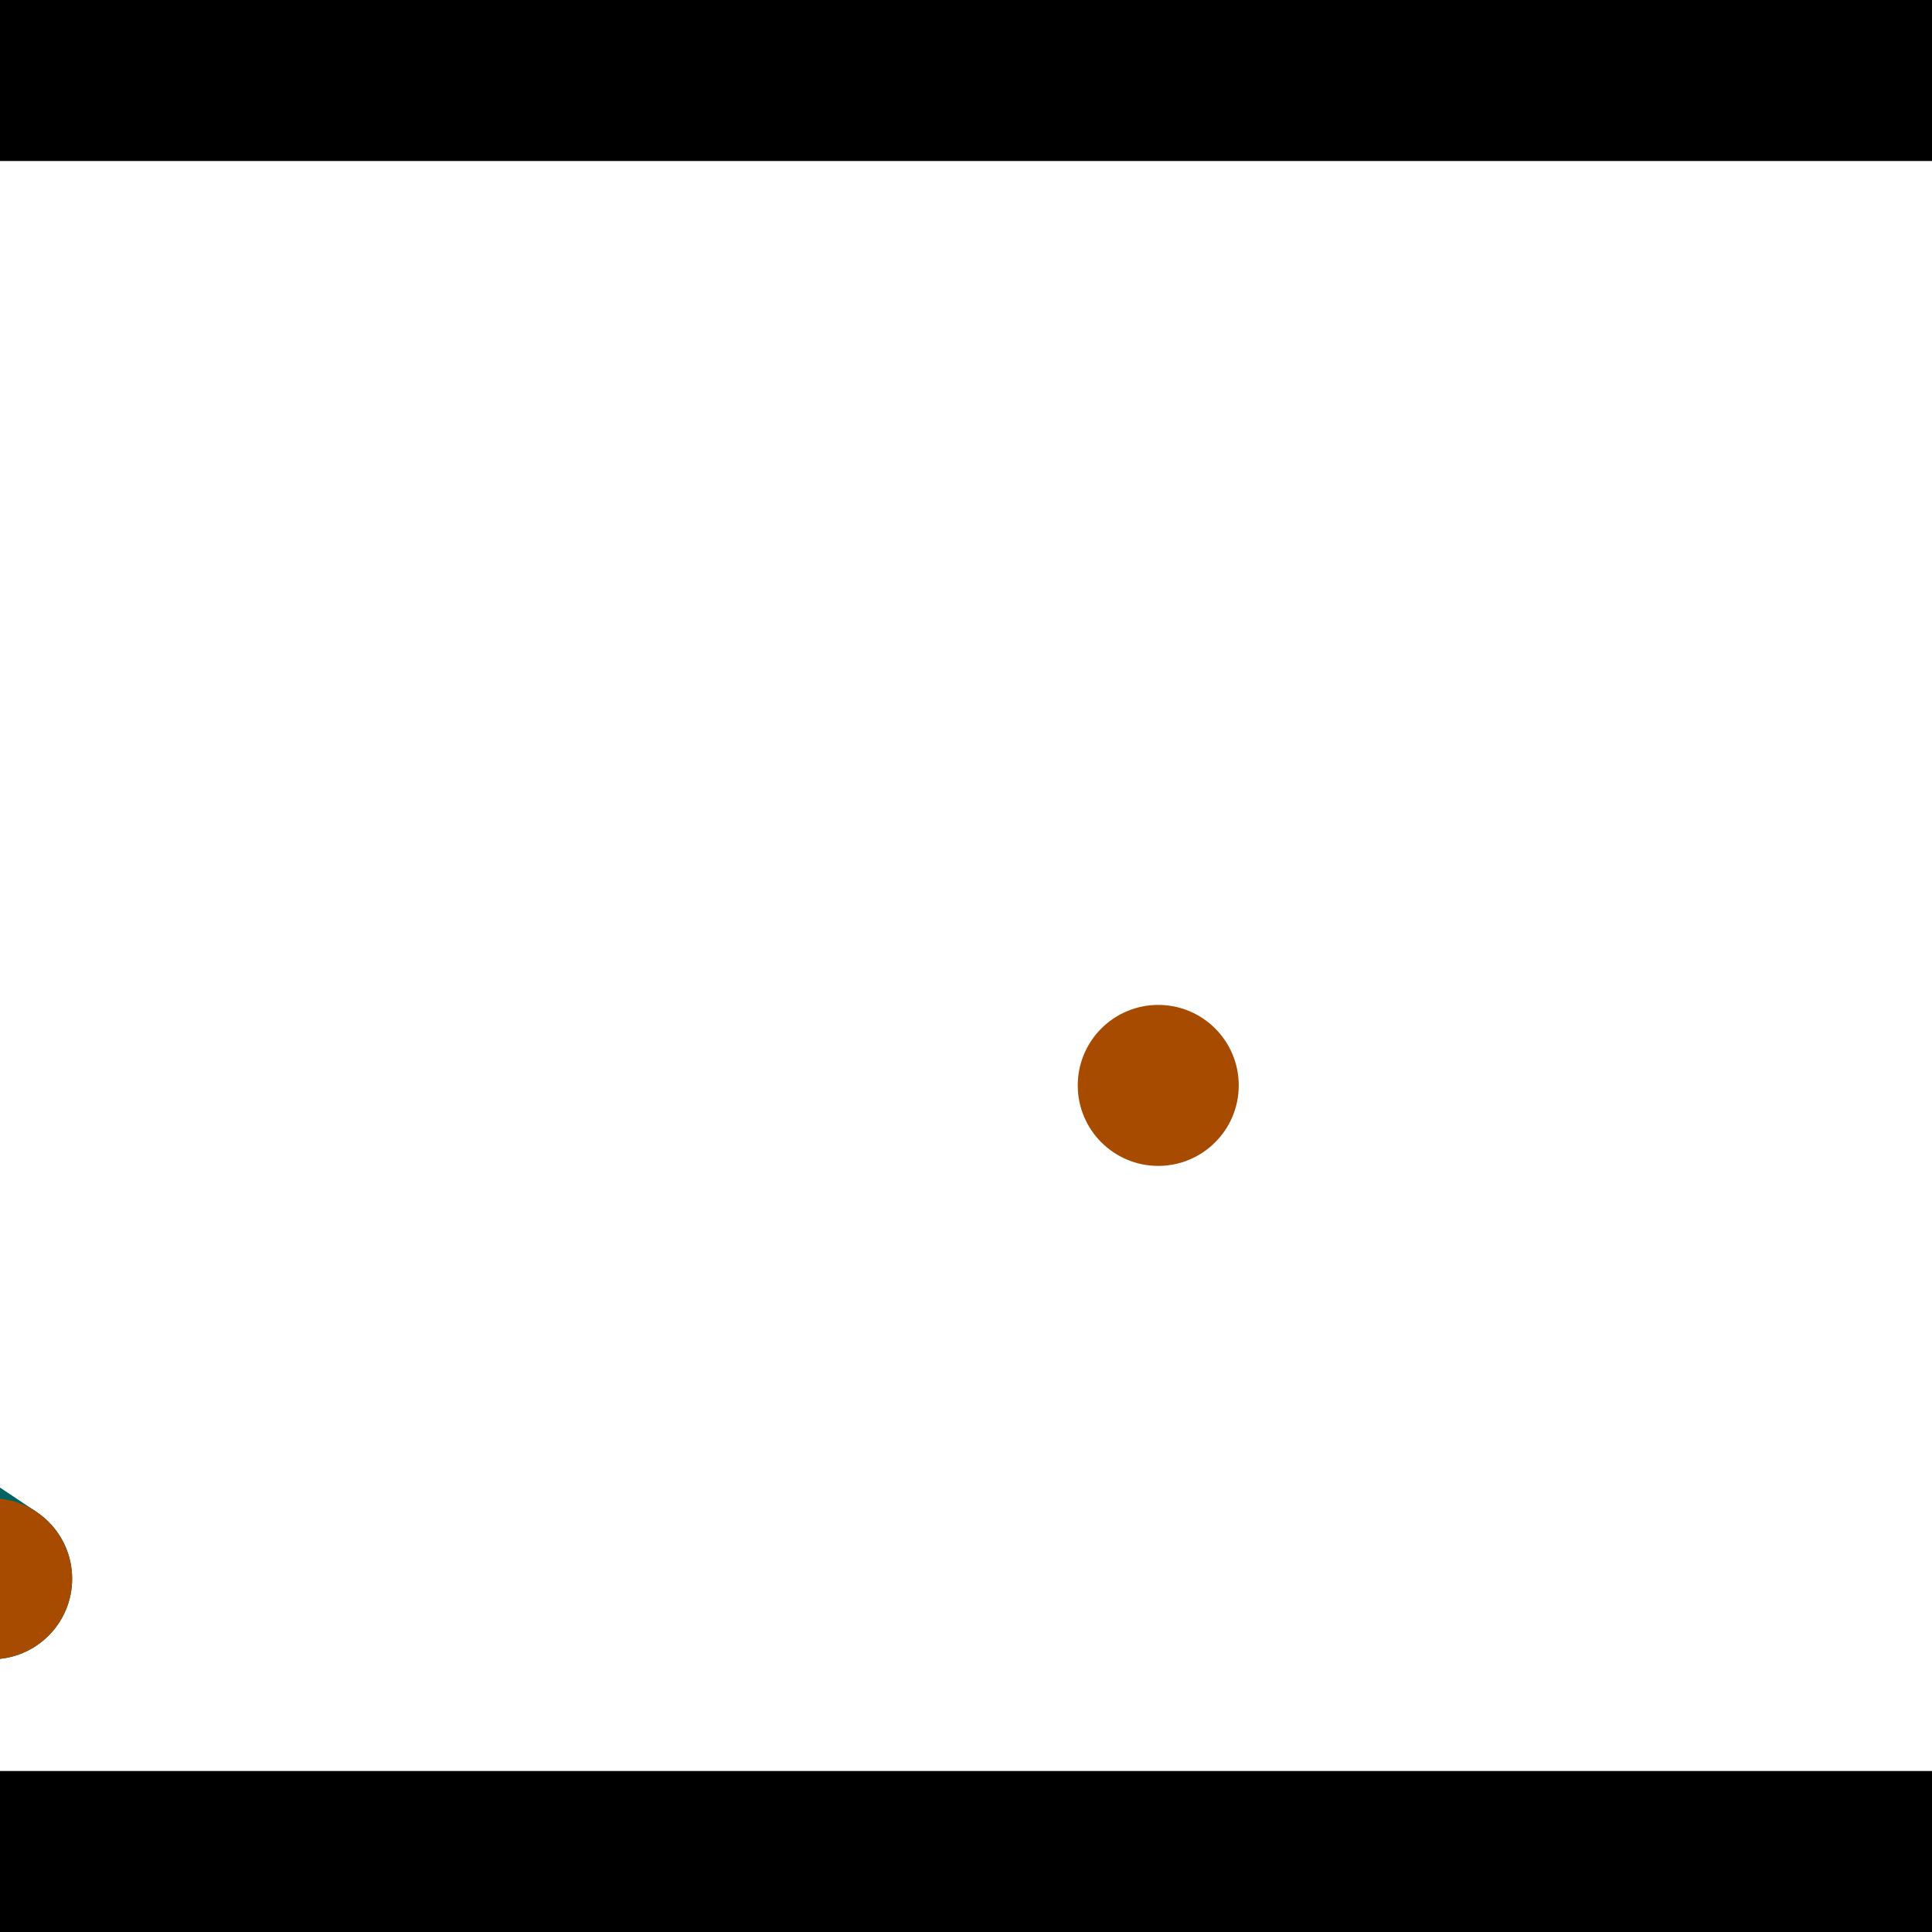 <?xml version="1.0" encoding="utf-8"?> <!-- Generator: Adobe Illustrator 13.0.0, SVG Export Plug-In . SVG Version: 6.00 Build 14948)  --> <svg version="1.2" baseProfile="tiny" id="Layer_1" xmlns="http://www.w3.org/2000/svg" xmlns:xlink="http://www.w3.org/1999/xlink" x="0px" y="0px" width="512px" height="512px" viewBox="0 0 512 512" xml:space="preserve">
<rect x="0" y="0" width="512" height="512" fill="#333333" stroke="none"/>
<polygon points="0,0 512,0 512,512 0,512" style="fill:#ffffff; stroke:#000000;stroke-width:0"/>
<polygon points="-199.011,312.854 -175.347,277.351 9.619,400.635 -14.044,436.138" style="fill:#006363; stroke:#000000;stroke-width:0"/>
<circle fill="#006363" stroke="#006363" stroke-width="0" cx="-187.179" cy="295.103" r="21.333"/>
<circle fill="#006363" stroke="#006363" stroke-width="0" cx="-2.213" cy="418.387" r="21.333"/>
<polygon points="653.033,177.365 693.783,190.012 630.995,392.325 590.246,379.679" style="fill:#006363; stroke:#000000;stroke-width:0"/>
<circle fill="#006363" stroke="#006363" stroke-width="0" cx="673.408" cy="183.688" r="21.333"/>
<circle fill="#006363" stroke="#006363" stroke-width="0" cx="610.621" cy="386.002" r="21.333"/>
<polygon points="1256,469.333 256,1469.33 -744,469.333" style="fill:#000000; stroke:#000000;stroke-width:0"/>
<polygon points="-744,42.667 256,-957.333 1256,42.667" style="fill:#000000; stroke:#000000;stroke-width:0"/>
<circle fill="#a64b00" stroke="#a64b00" stroke-width="0" cx="-187.179" cy="295.103" r="21.333"/>
<circle fill="#a64b00" stroke="#a64b00" stroke-width="0" cx="-2.213" cy="418.387" r="21.333"/>
<circle fill="#a64b00" stroke="#a64b00" stroke-width="0" cx="673.408" cy="183.688" r="21.333"/>
<circle fill="#a64b00" stroke="#a64b00" stroke-width="0" cx="610.621" cy="386.002" r="21.333"/>
<circle fill="#a64b00" stroke="#a64b00" stroke-width="0" cx="306.948" cy="287.644" r="21.333"/>
</svg>

